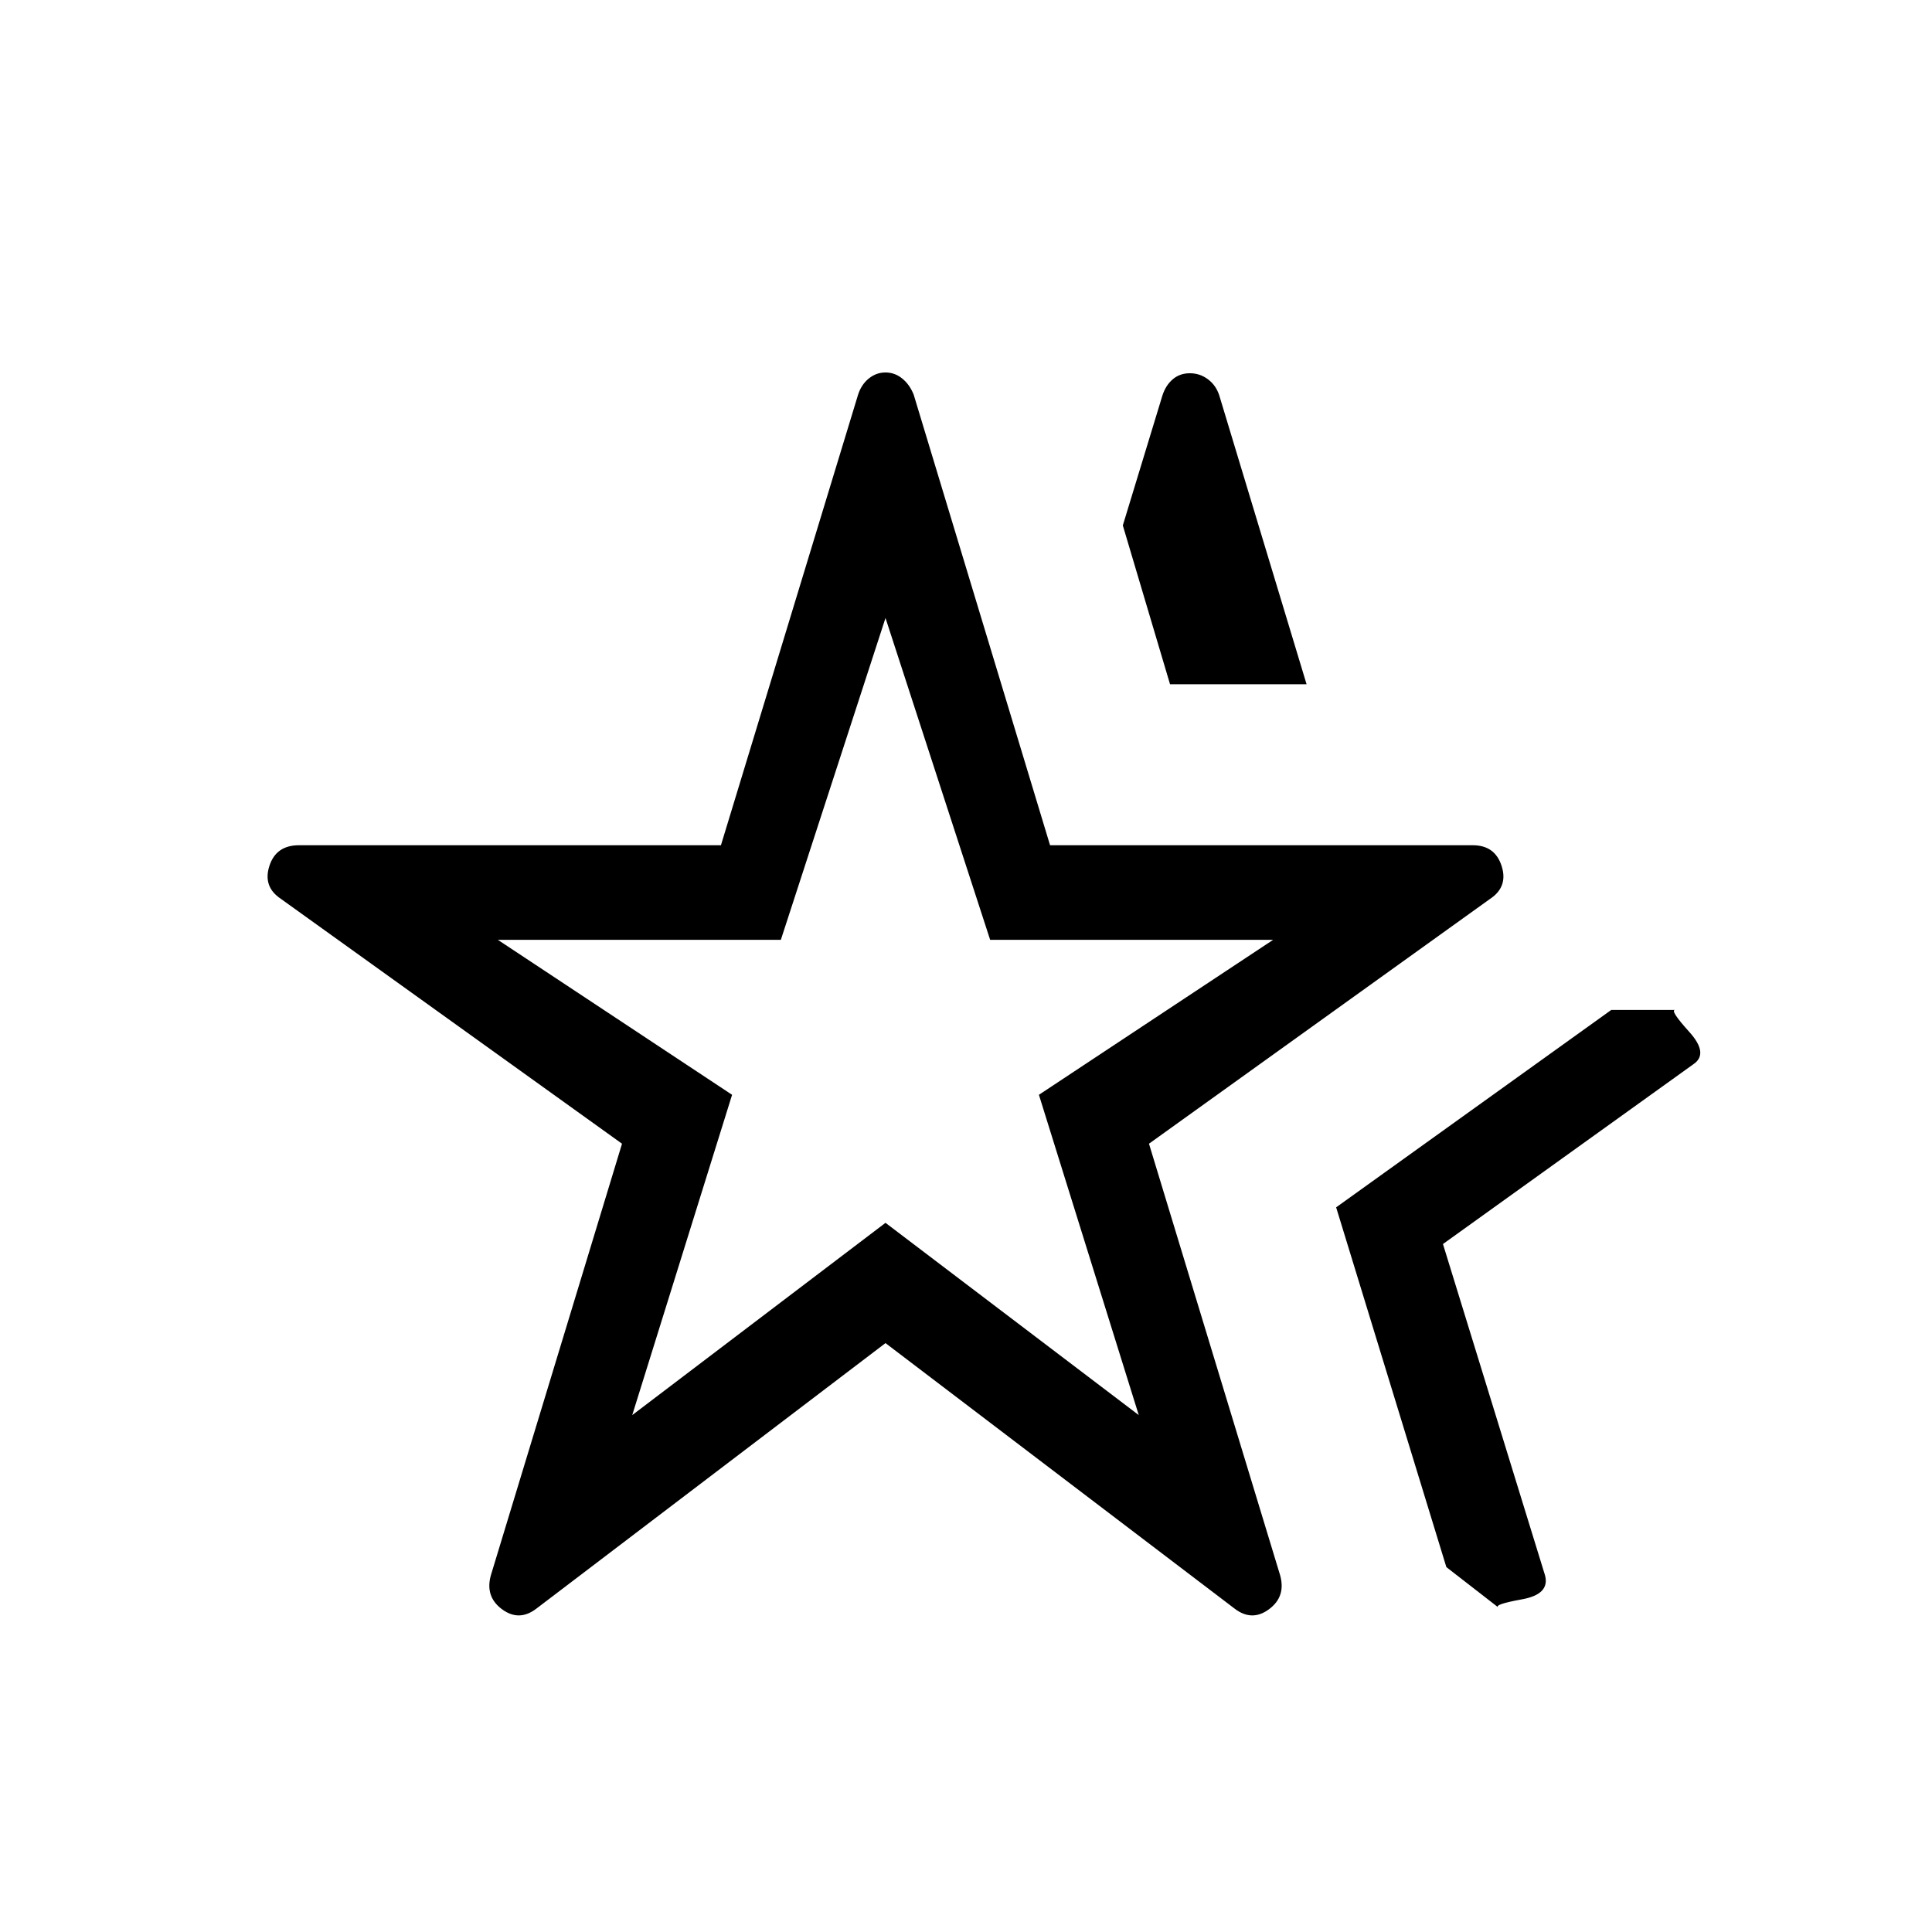 <svg xmlns="http://www.w3.org/2000/svg" width="48" height="48" viewBox="0 96 960 960"><path d="M440 601.308ZM266.541 895.304q-8.615 6.615-17.115.308-8.5-6.308-5.5-16.924l65.153-214.381-169.536-121.69q-9-6-5.692-16.308 3.307-10.308 14.692-10.308h209.689l68.153-223.919q1.615-5 5.307-8 3.693-3 8.308-3t8.308 3q3.692 3 5.692 8l67.768 223.919h210.074q11 0 14.307 10.308 3.308 10.308-5.692 16.308l-169.536 121.69 65.153 214.381q3 10.616-5.5 16.924-8.5 6.307-17.115-.308L440 763.383 266.541 895.304Zm47.614-96.151L440 703.615l125.845 95.538L516.23 640l116.384-77H492l-52-159.922L388 563H247.386l116.384 77-49.615 159.153Zm430.303 95.535L718.69 874.69l-54.769-178.768 136.691-98.076h31.768q-2.847 0 6.999 10.885 9.847 10.885 2.001 16.115l-124.383 89.307 50.691 164.535q2.616 9.462-11.385 12-14 2.538-11.845 4ZM581.384 436.001l-23.462-78.921 19.692-64.613q1.616-5 5.116-8 3.5-3 8.5-3t9 3q4 3 5.615 8l43.384 143.534h-67.845Z"/></svg>